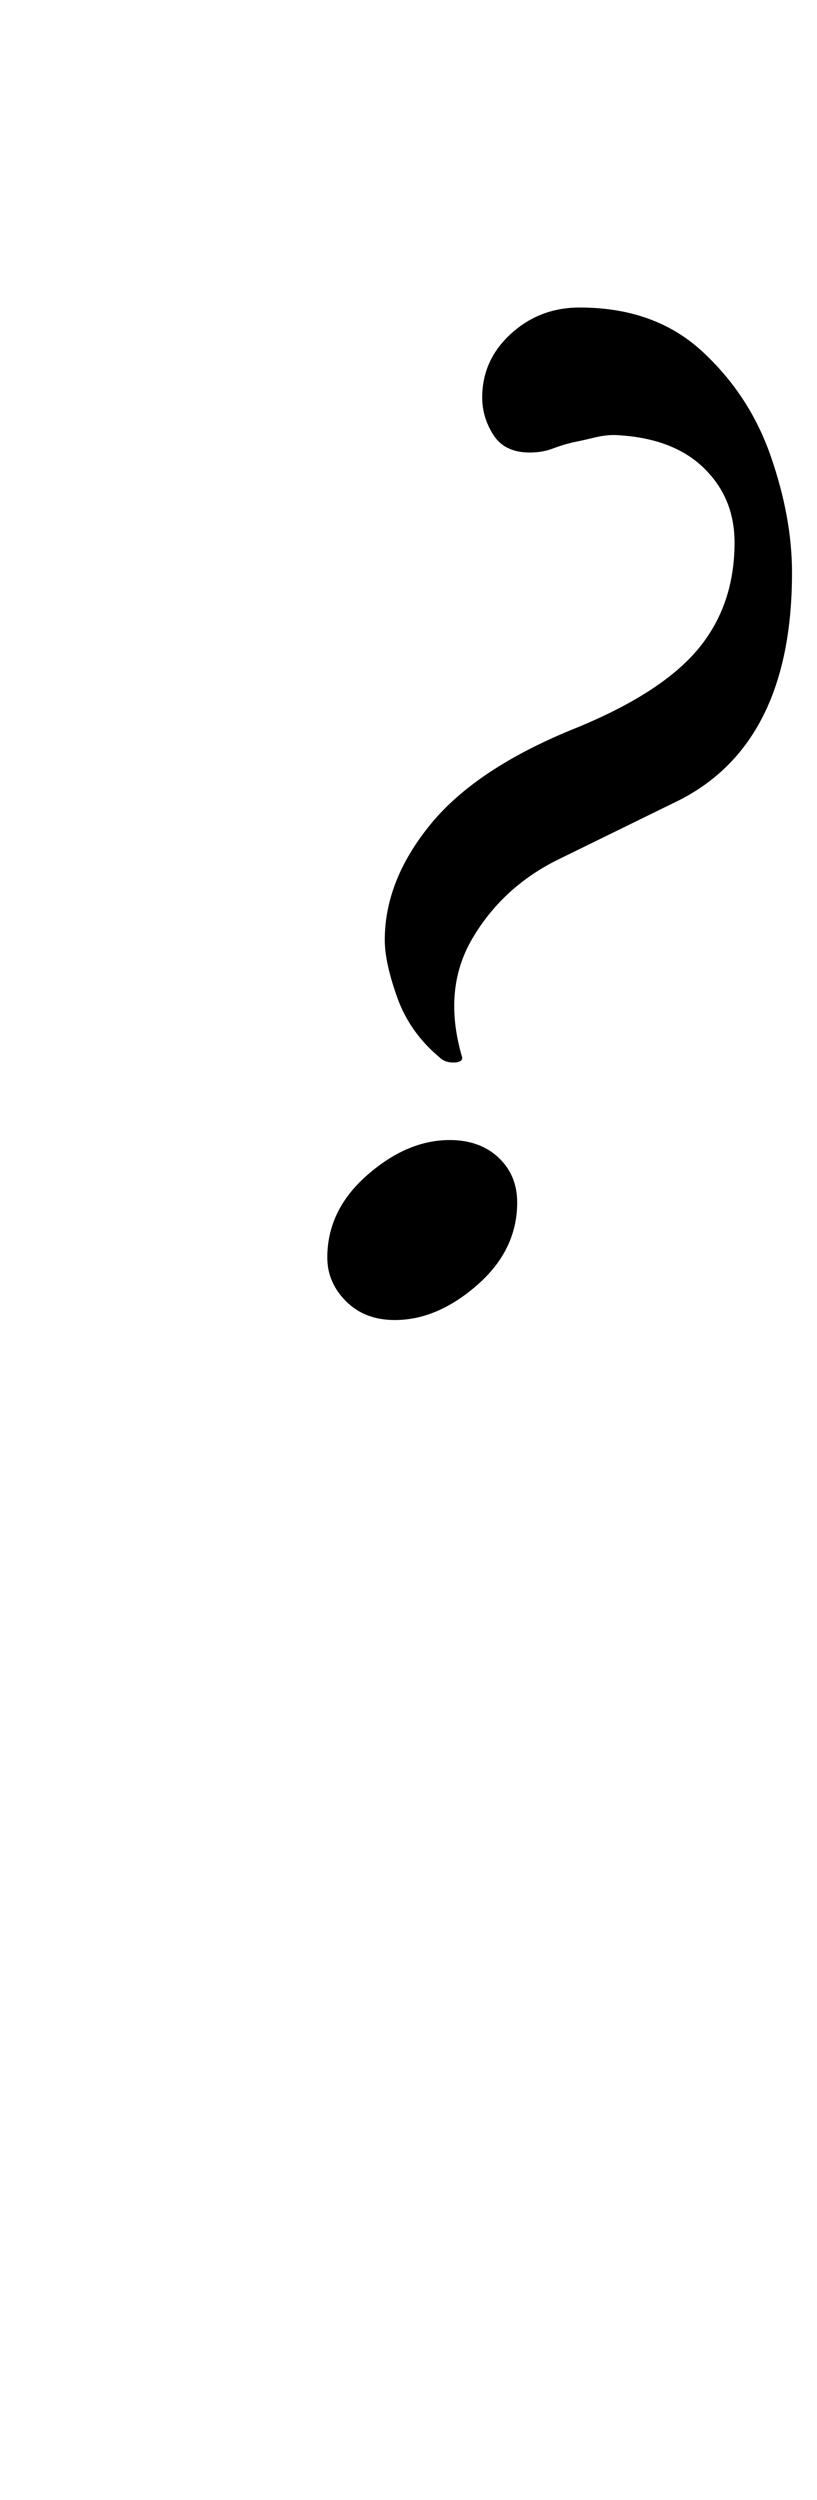 <?xml version="1.0" standalone="no"?>
<!DOCTYPE svg PUBLIC "-//W3C//DTD SVG 1.1//EN" "http://www.w3.org/Graphics/SVG/1.1/DTD/svg11.dtd" >
<svg xmlns="http://www.w3.org/2000/svg" xmlns:xlink="http://www.w3.org/1999/xlink" version="1.1" viewBox="-10 0 327 1000">
  <g transform="matrix(1 0 0 -1 0 800)">
   <path fill="currentColor"
d="M175 377q0 -2 -3.5 -2t-5.5 2q-12 10 -17 24t-5 23q0 24 18.5 46.5t58.5 38.5q34 14 48.5 31.5t14.5 42.5q0 18 -12.5 30t-35.5 13q-4 0 -8 -1t-9 -2q-4 -1 -8 -2.5t-9 -1.5q-10 0 -14.5 7t-4.5 15q0 15 11.5 25.5t27.5 10.5q30 0 49 -17.5t27.5 -42t8.5 -46.5
q0 -68 -45 -91l-49 -24q-22 -11 -34 -31.5t-4 -47.5zM148 272q-12 0 -19.5 7.5t-7.5 17.5q0 19 16 33t33 14q12 0 19.5 -7t7.5 -18q0 -19 -16 -33t-33 -14z" />
  </g>

</svg>
